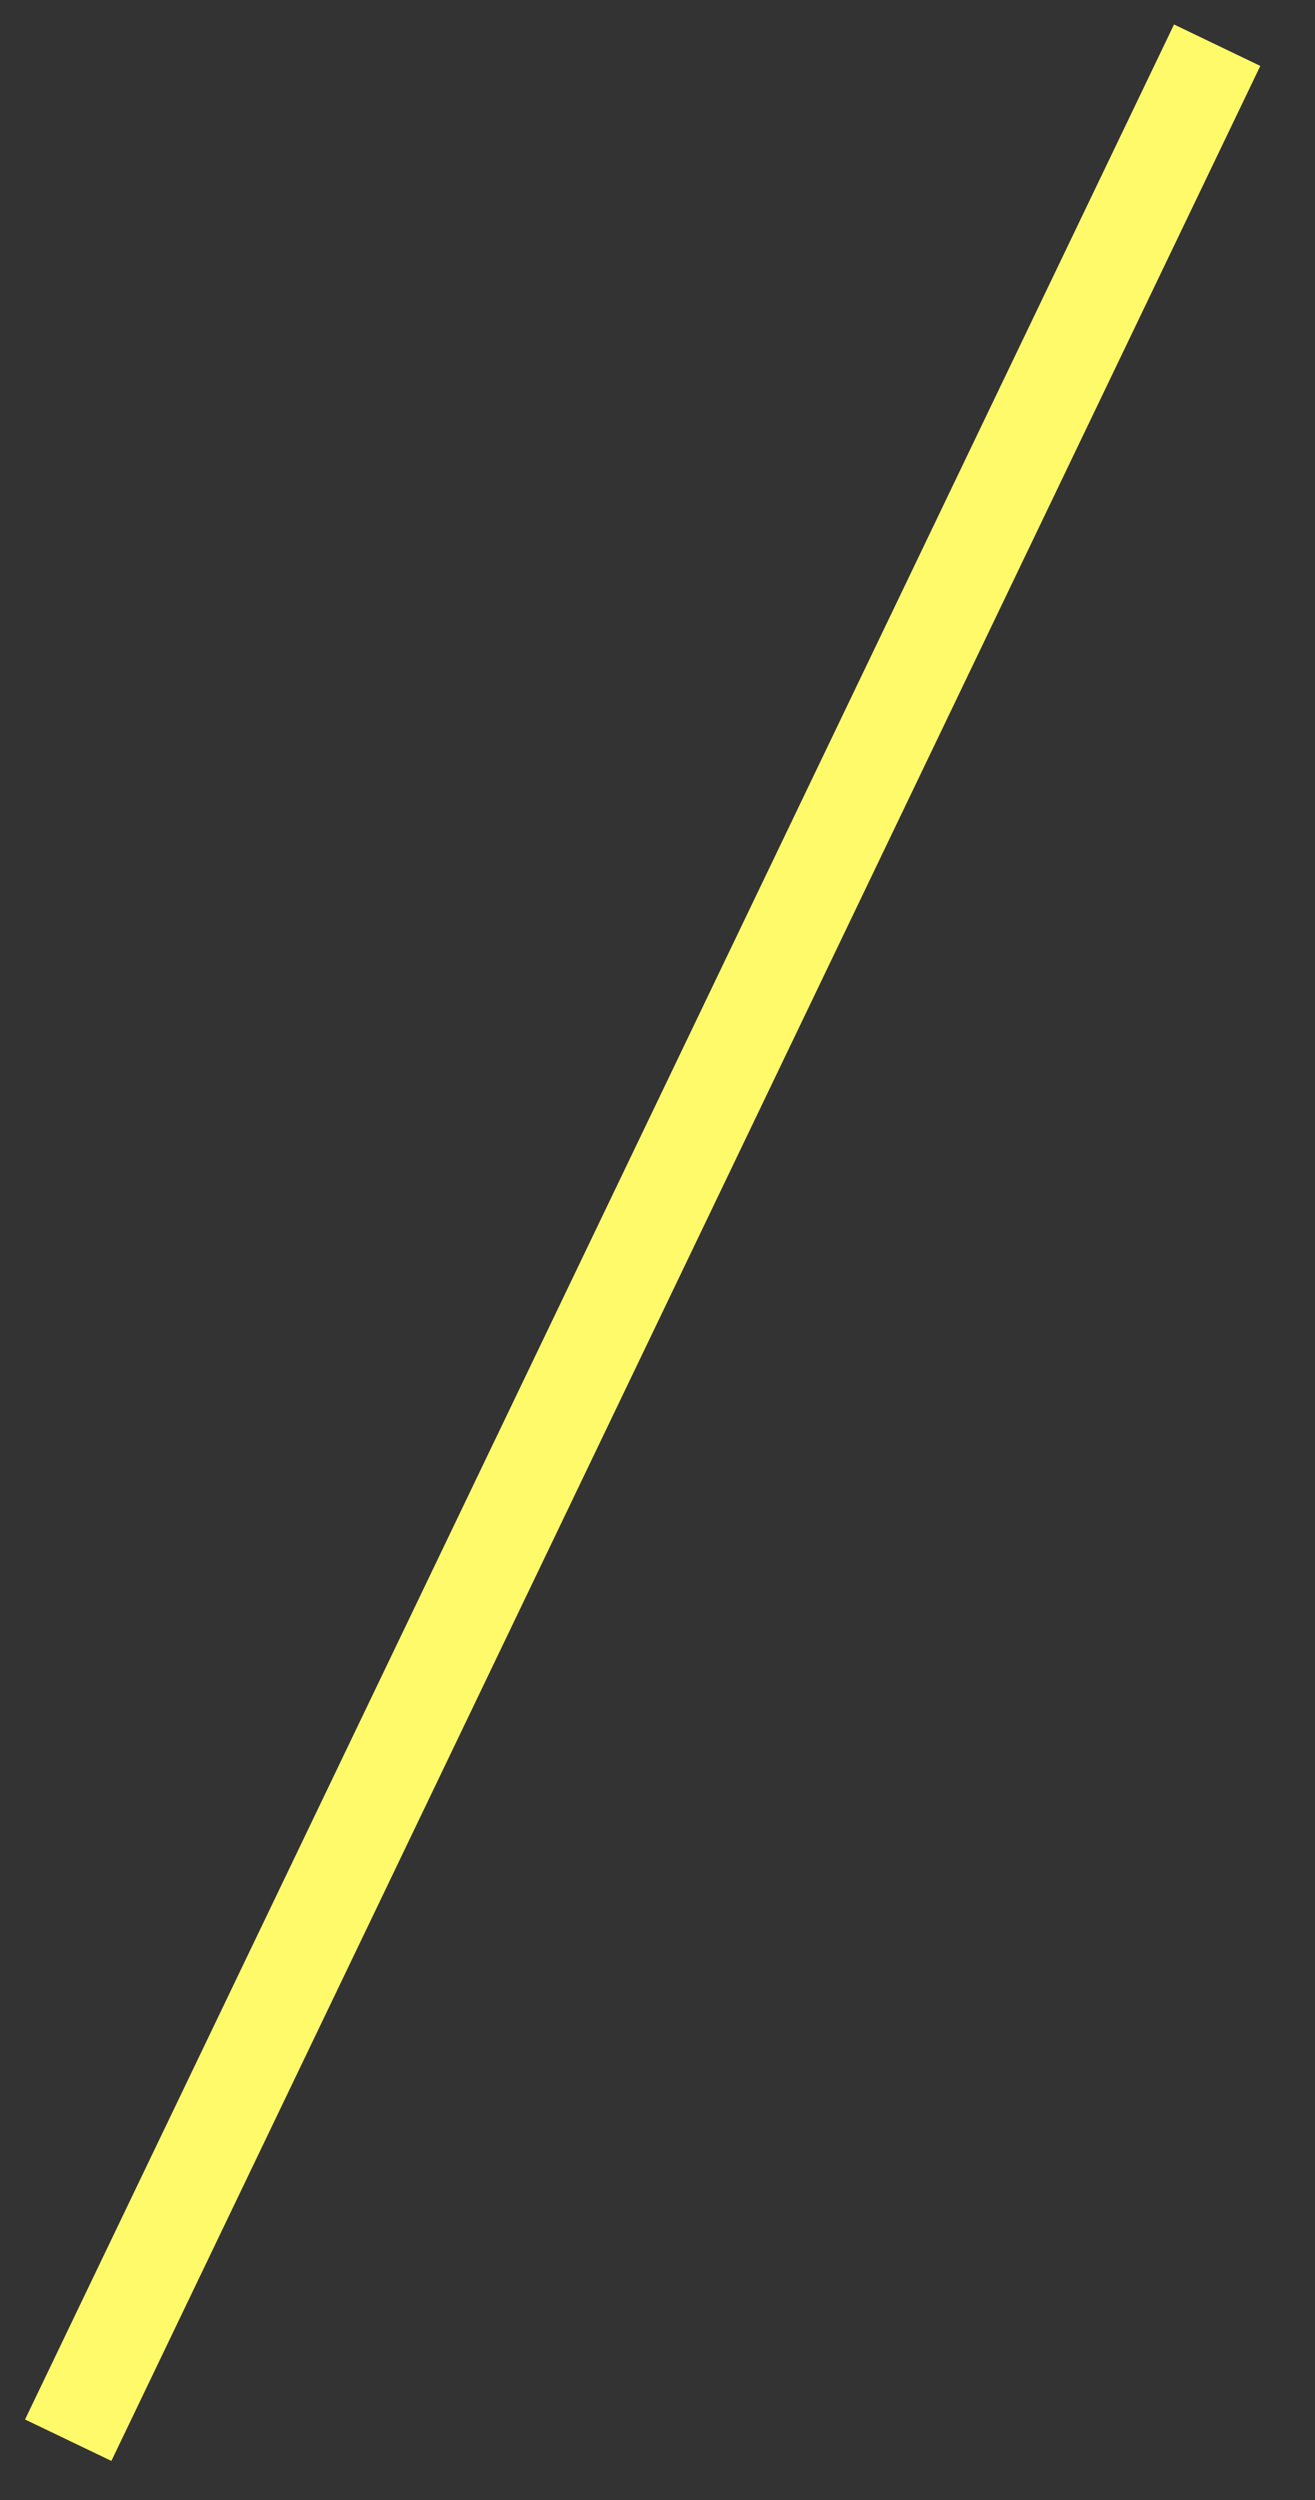 ﻿<?xml version="1.0" encoding="utf-8"?>
<svg version="1.1" xmlns:xlink="http://www.w3.org/1999/xlink" width="20px" height="38px" xmlns="http://www.w3.org/2000/svg">
  <rect width="100%" height="100%" fill="#333333" stroke="none"/>
  <g transform="matrix(1 0 0 1 -1670 -347 )">
    <path d="M 0.381 36.776  L 17.856 0.372  L 19.168 1.002  L 1.694 37.406  L 0.381 36.776  Z " fill-rule="nonzero" fill="#fffa69" stroke="none" transform="matrix(1 0 0 1 1670 347 )" />
  </g>
</svg>